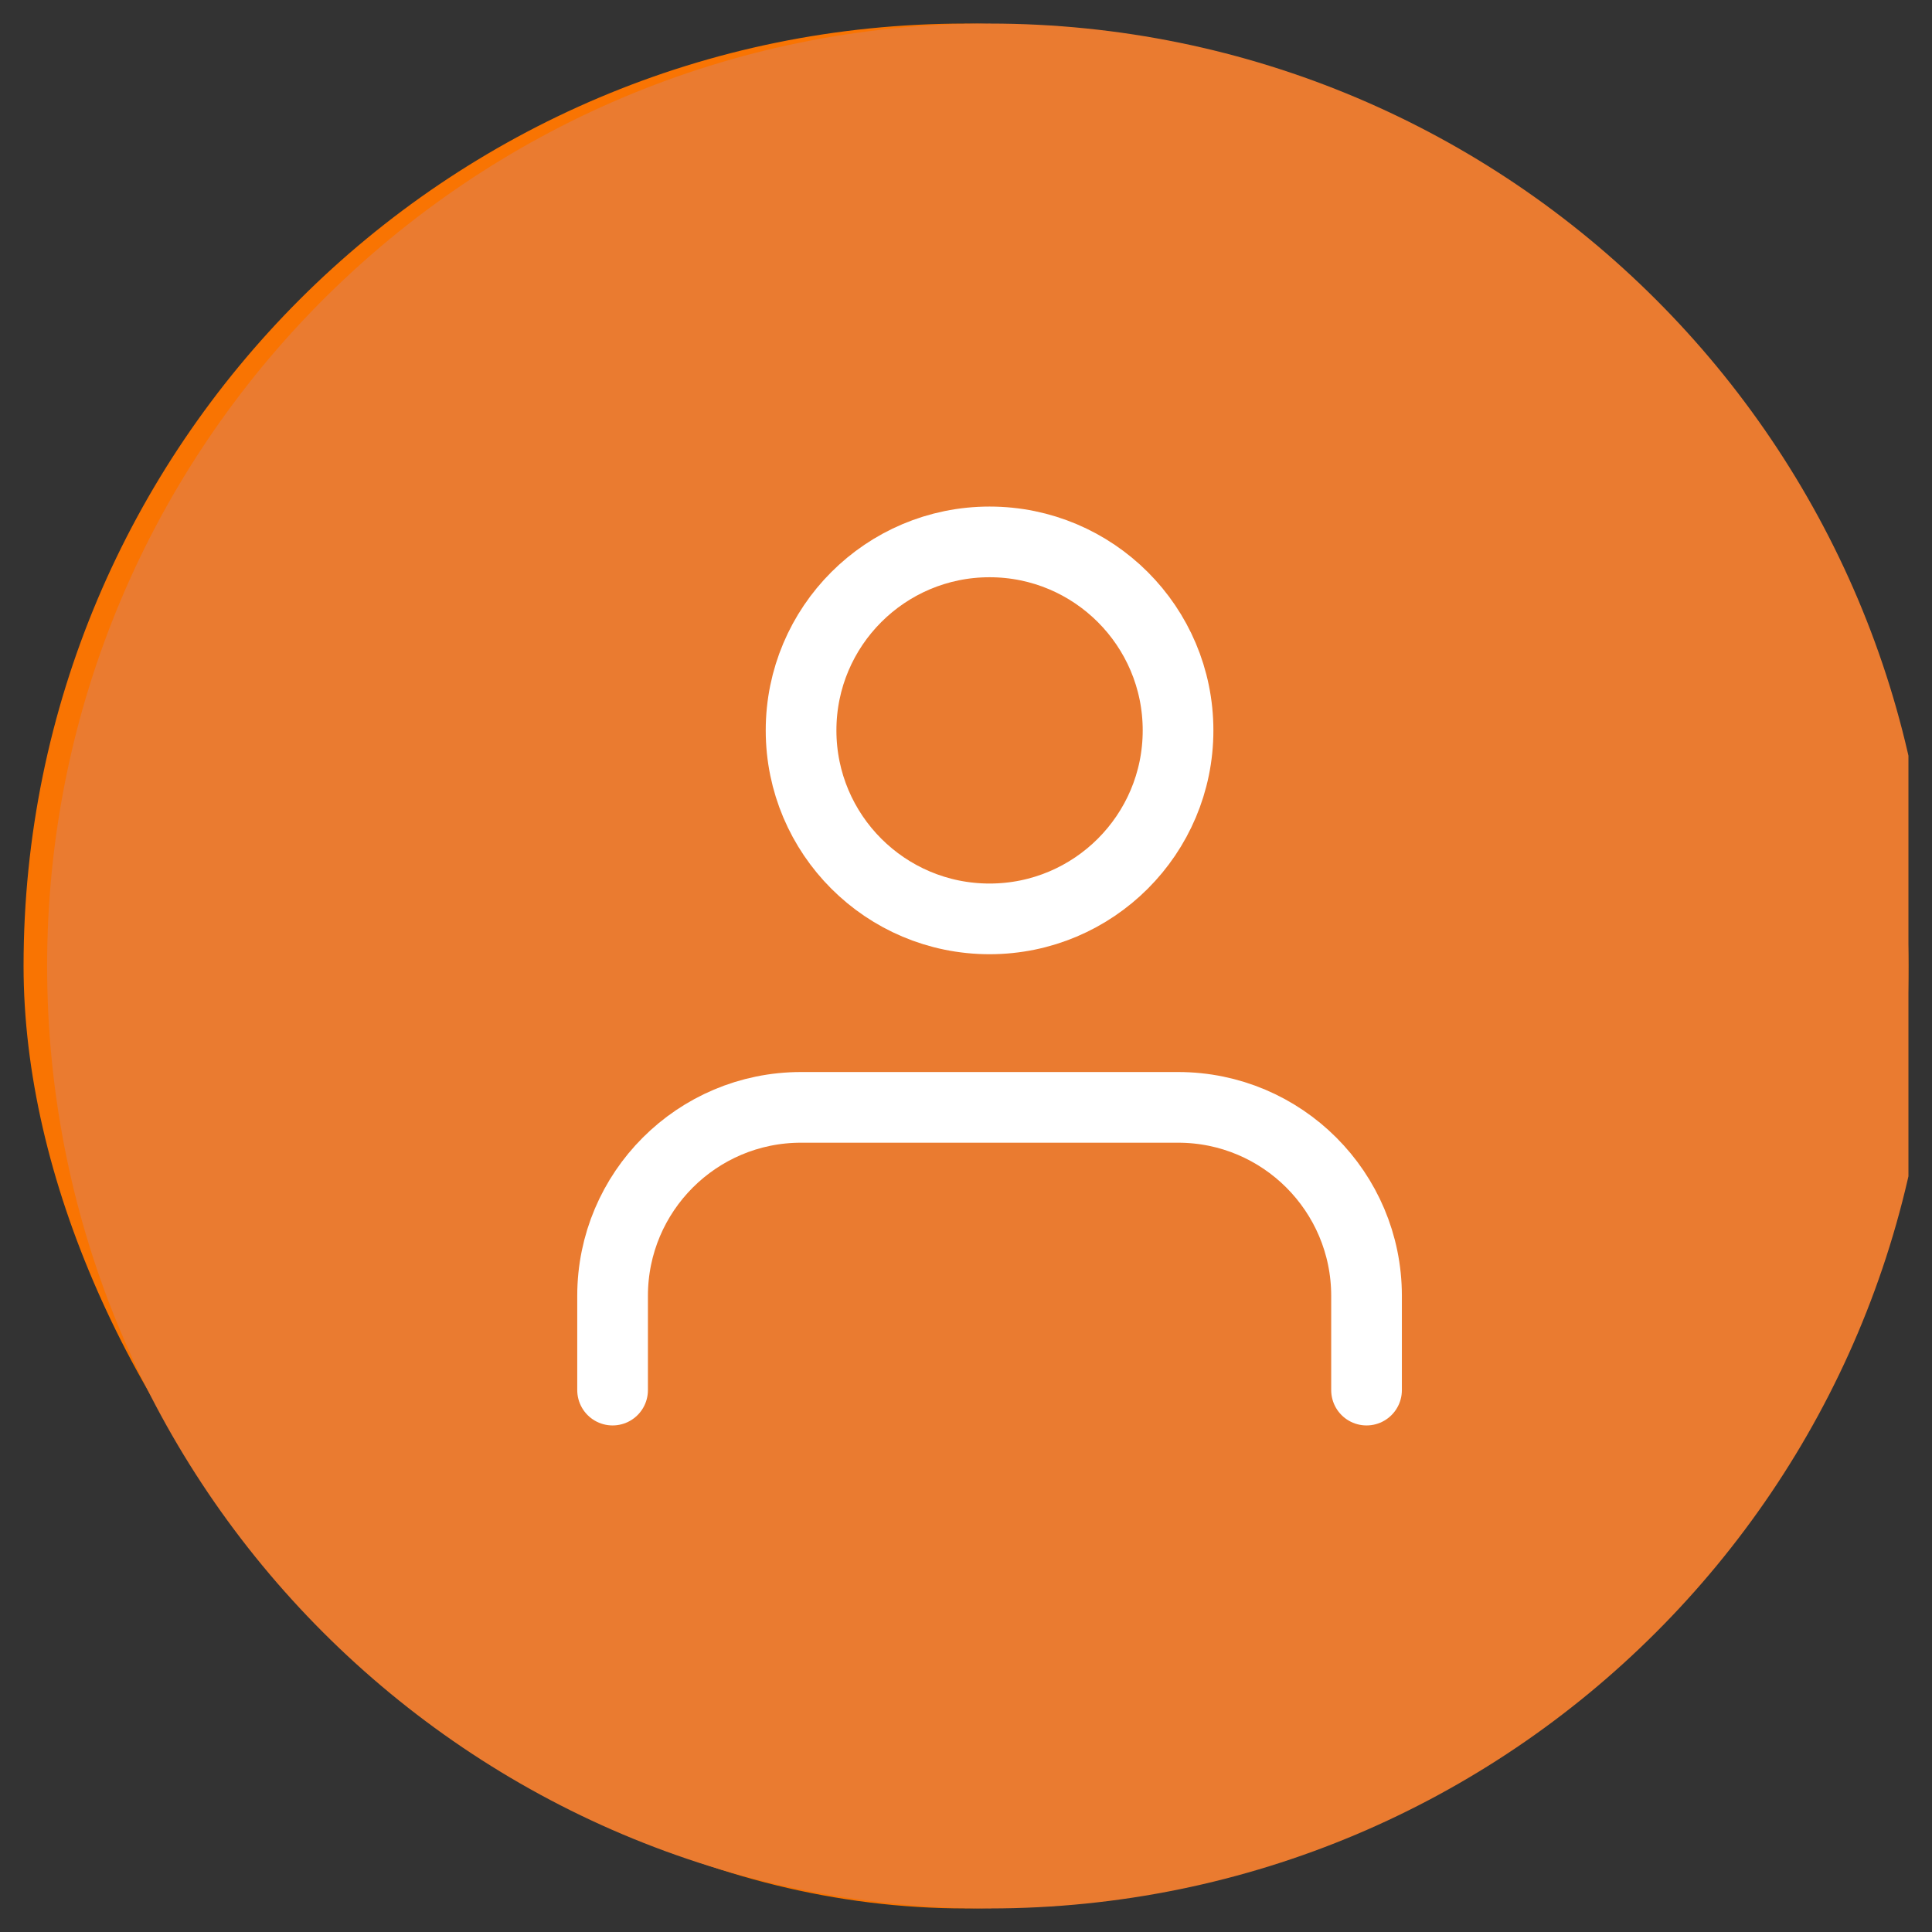 <svg width="41" height="41" viewBox="0 0 41 41" fill="none" xmlns="http://www.w3.org/2000/svg">
<rect x="0" y="0" width="41" height="41" fill="#333333" stroke="none"/>
<rect x="0.5" y="0.5" width="40" height="40" rx="20" fill="#F97402"/>
<g clip-path="url(#clip0_2301_690)">
<path d="M21 40.5C32.046 40.5 41 31.546 41 20.5C41 9.454 32.046 0.5 21 0.5C9.954 0.5 1 9.454 1 20.5C1 31.546 9.954 40.5 21 40.5Z" fill="#EA7B30"/>
<path d="M29 29.5V27.5C29 25.291 27.209 23.5 25 23.5H17C14.791 23.5 13 25.291 13 27.5V29.5M25 15.5C25 17.709 23.209 19.5 21 19.5C18.791 19.5 17 17.709 17 15.5C17 13.291 18.791 11.5 21 11.5C23.209 11.5 25 13.291 25 15.5Z" stroke="white" stroke-width="1.5" stroke-linecap="round" stroke-linejoin="round"/>
</g>
<defs>
<clipPath id="clip0_2301_690">
<rect width="40" height="40" fill="white" transform="translate(0.5 0.5)"/>
</clipPath>
</defs>
</svg>
